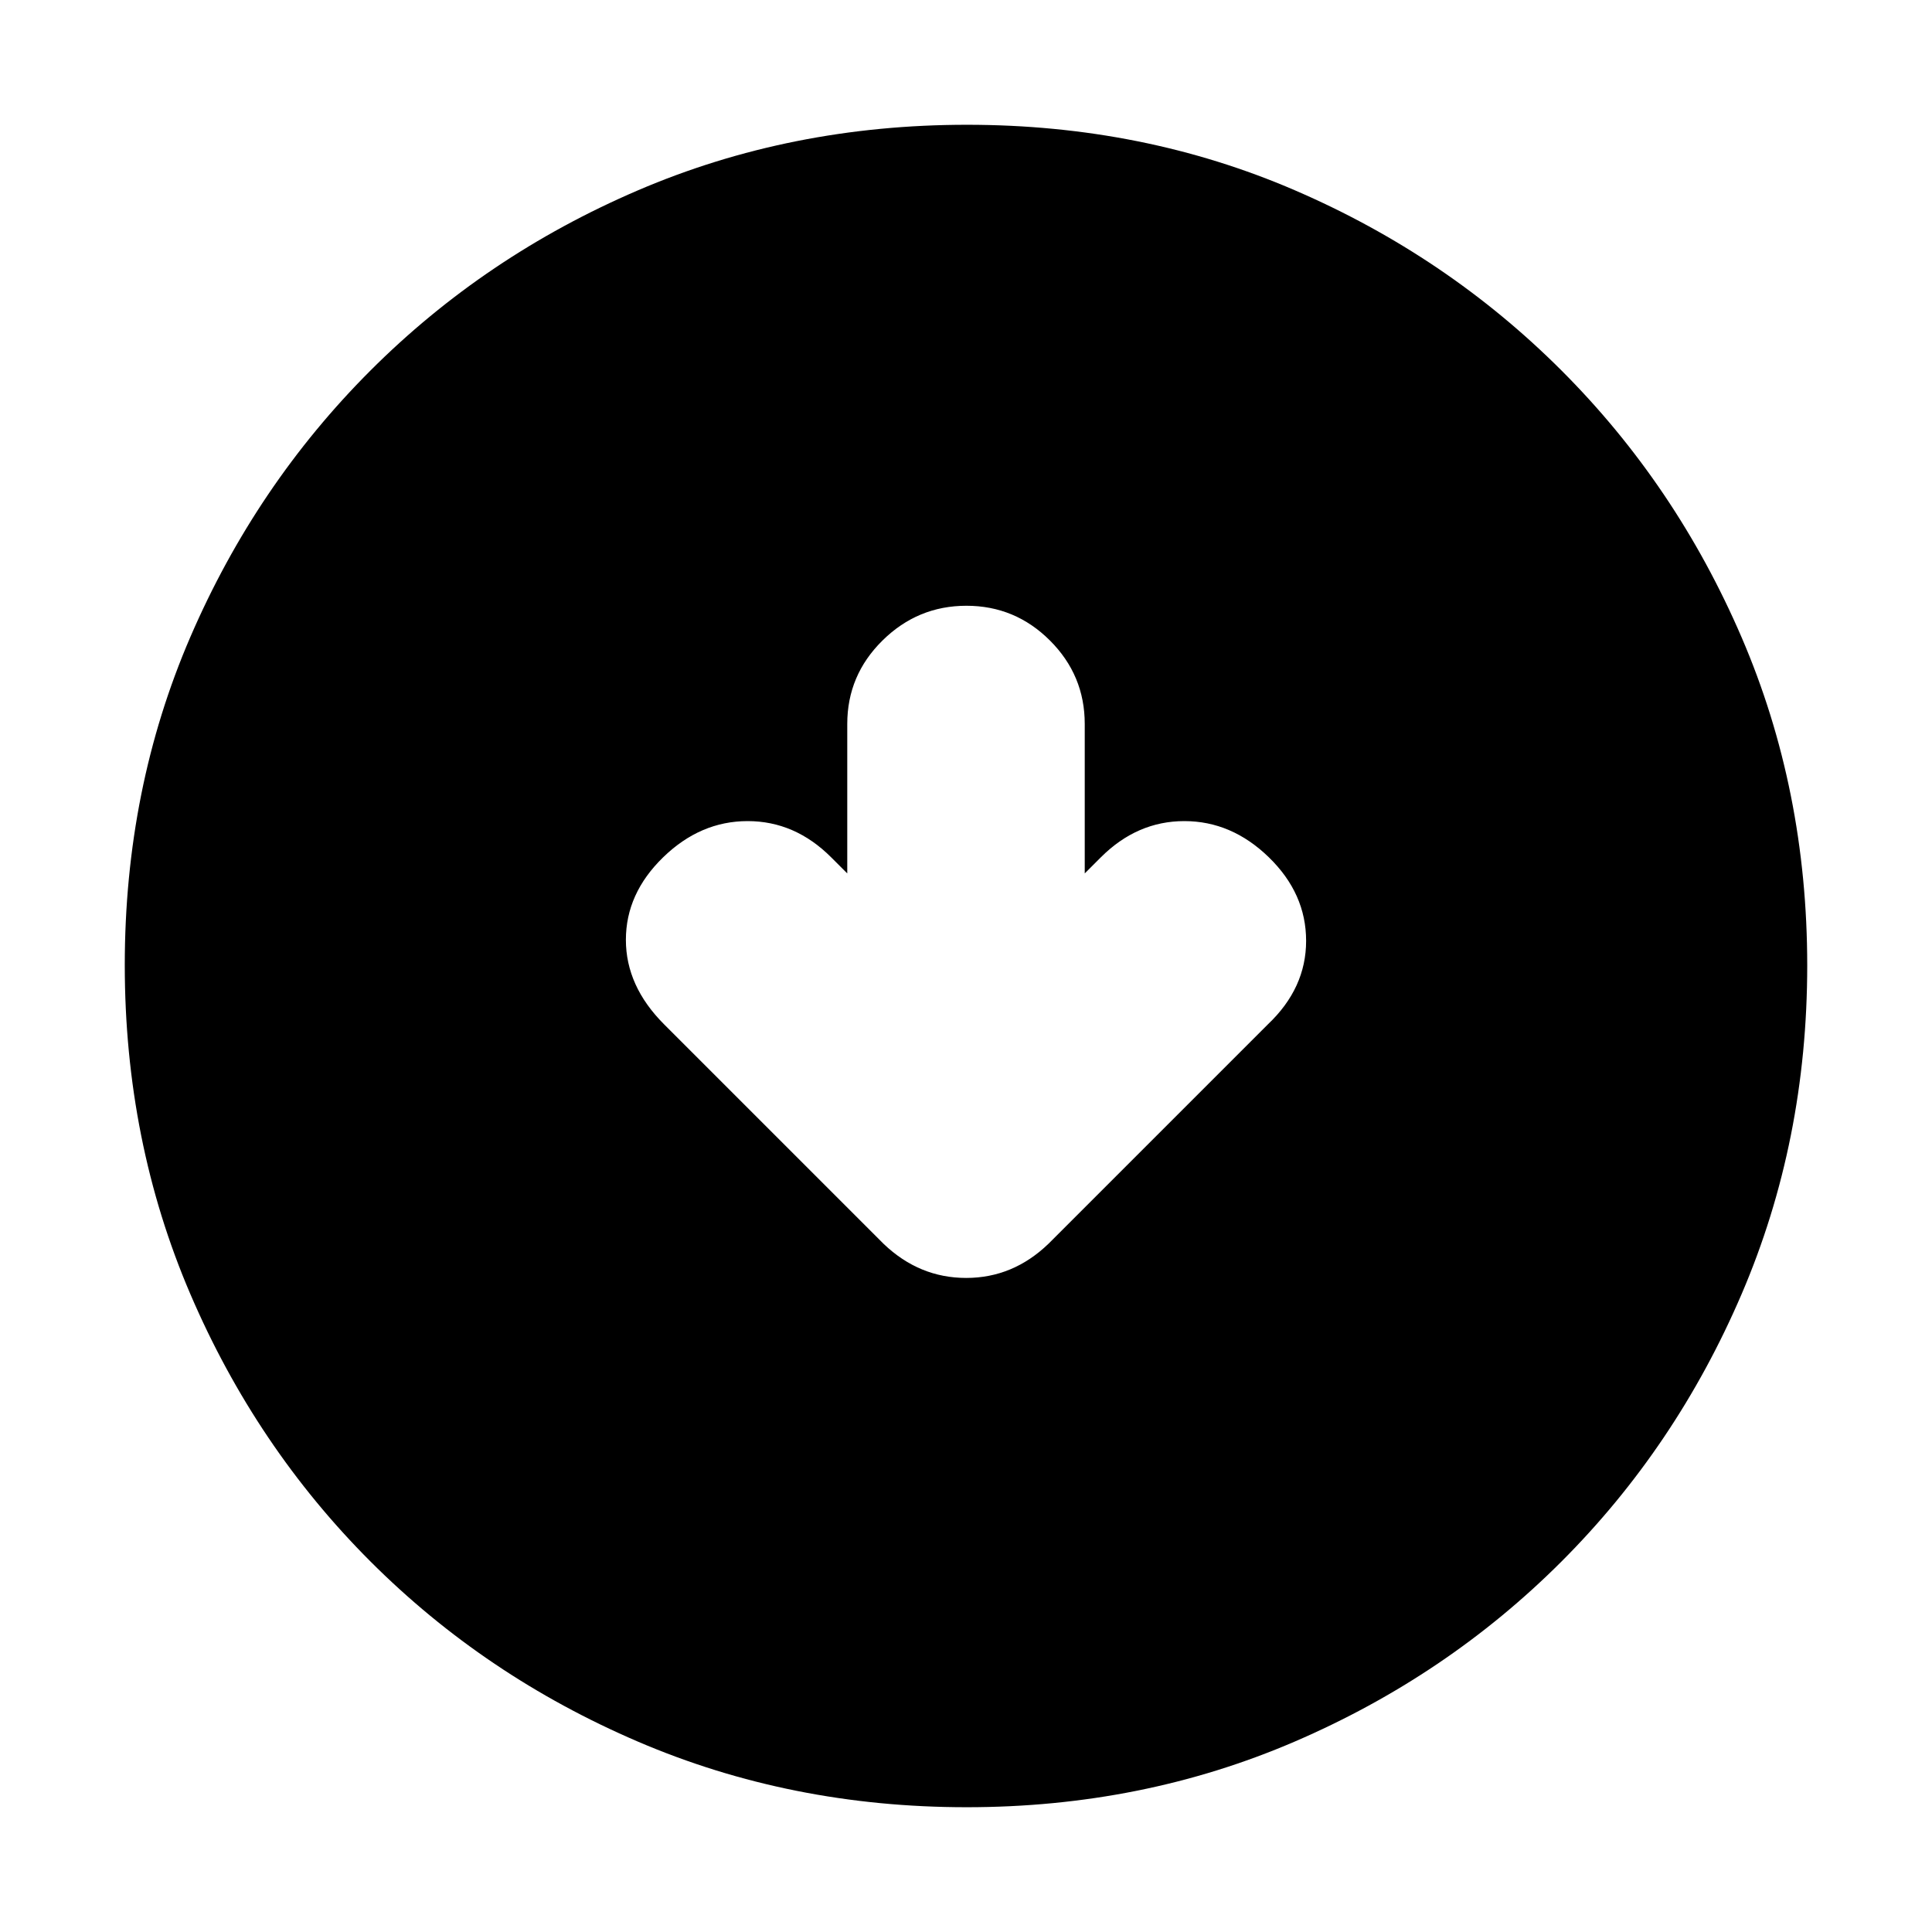 <svg xmlns="http://www.w3.org/2000/svg" height="20" viewBox="0 -960 960 960" width="20"><path d="m421-526-8-8q-18-18-41.5-18t-42 18Q311-516 311-493t19 42l109.138 109.138Q456.818-325 480.091-325q23.273 0 40.909-17l109-109q19-18 19-41.5T630.5-534q-18.5-18-42-18T547-534l-8 8v-74.286q0-24.178-17.289-41.446Q504.421-659 480.211-659 456-659 438.5-641.732T421-600.286V-526Zm59.276 464Q393-62 317.013-94.584q-75.988-32.583-132.917-89.512T94.584-316.971Q62-392.917 62-480.458 62-568 94.584-643.487q32.583-75.488 89.512-132.417t132.875-89.512Q392.917-898 480.458-898q87.542 0 163.029 32.584 75.488 32.583 132.417 89.512t89.512 132.641Q898-567.551 898-480.276q0 87.276-32.584 163.263-32.583 75.988-89.512 132.917T643.263-94.584Q567.551-62 480.276-62Z"/></svg>